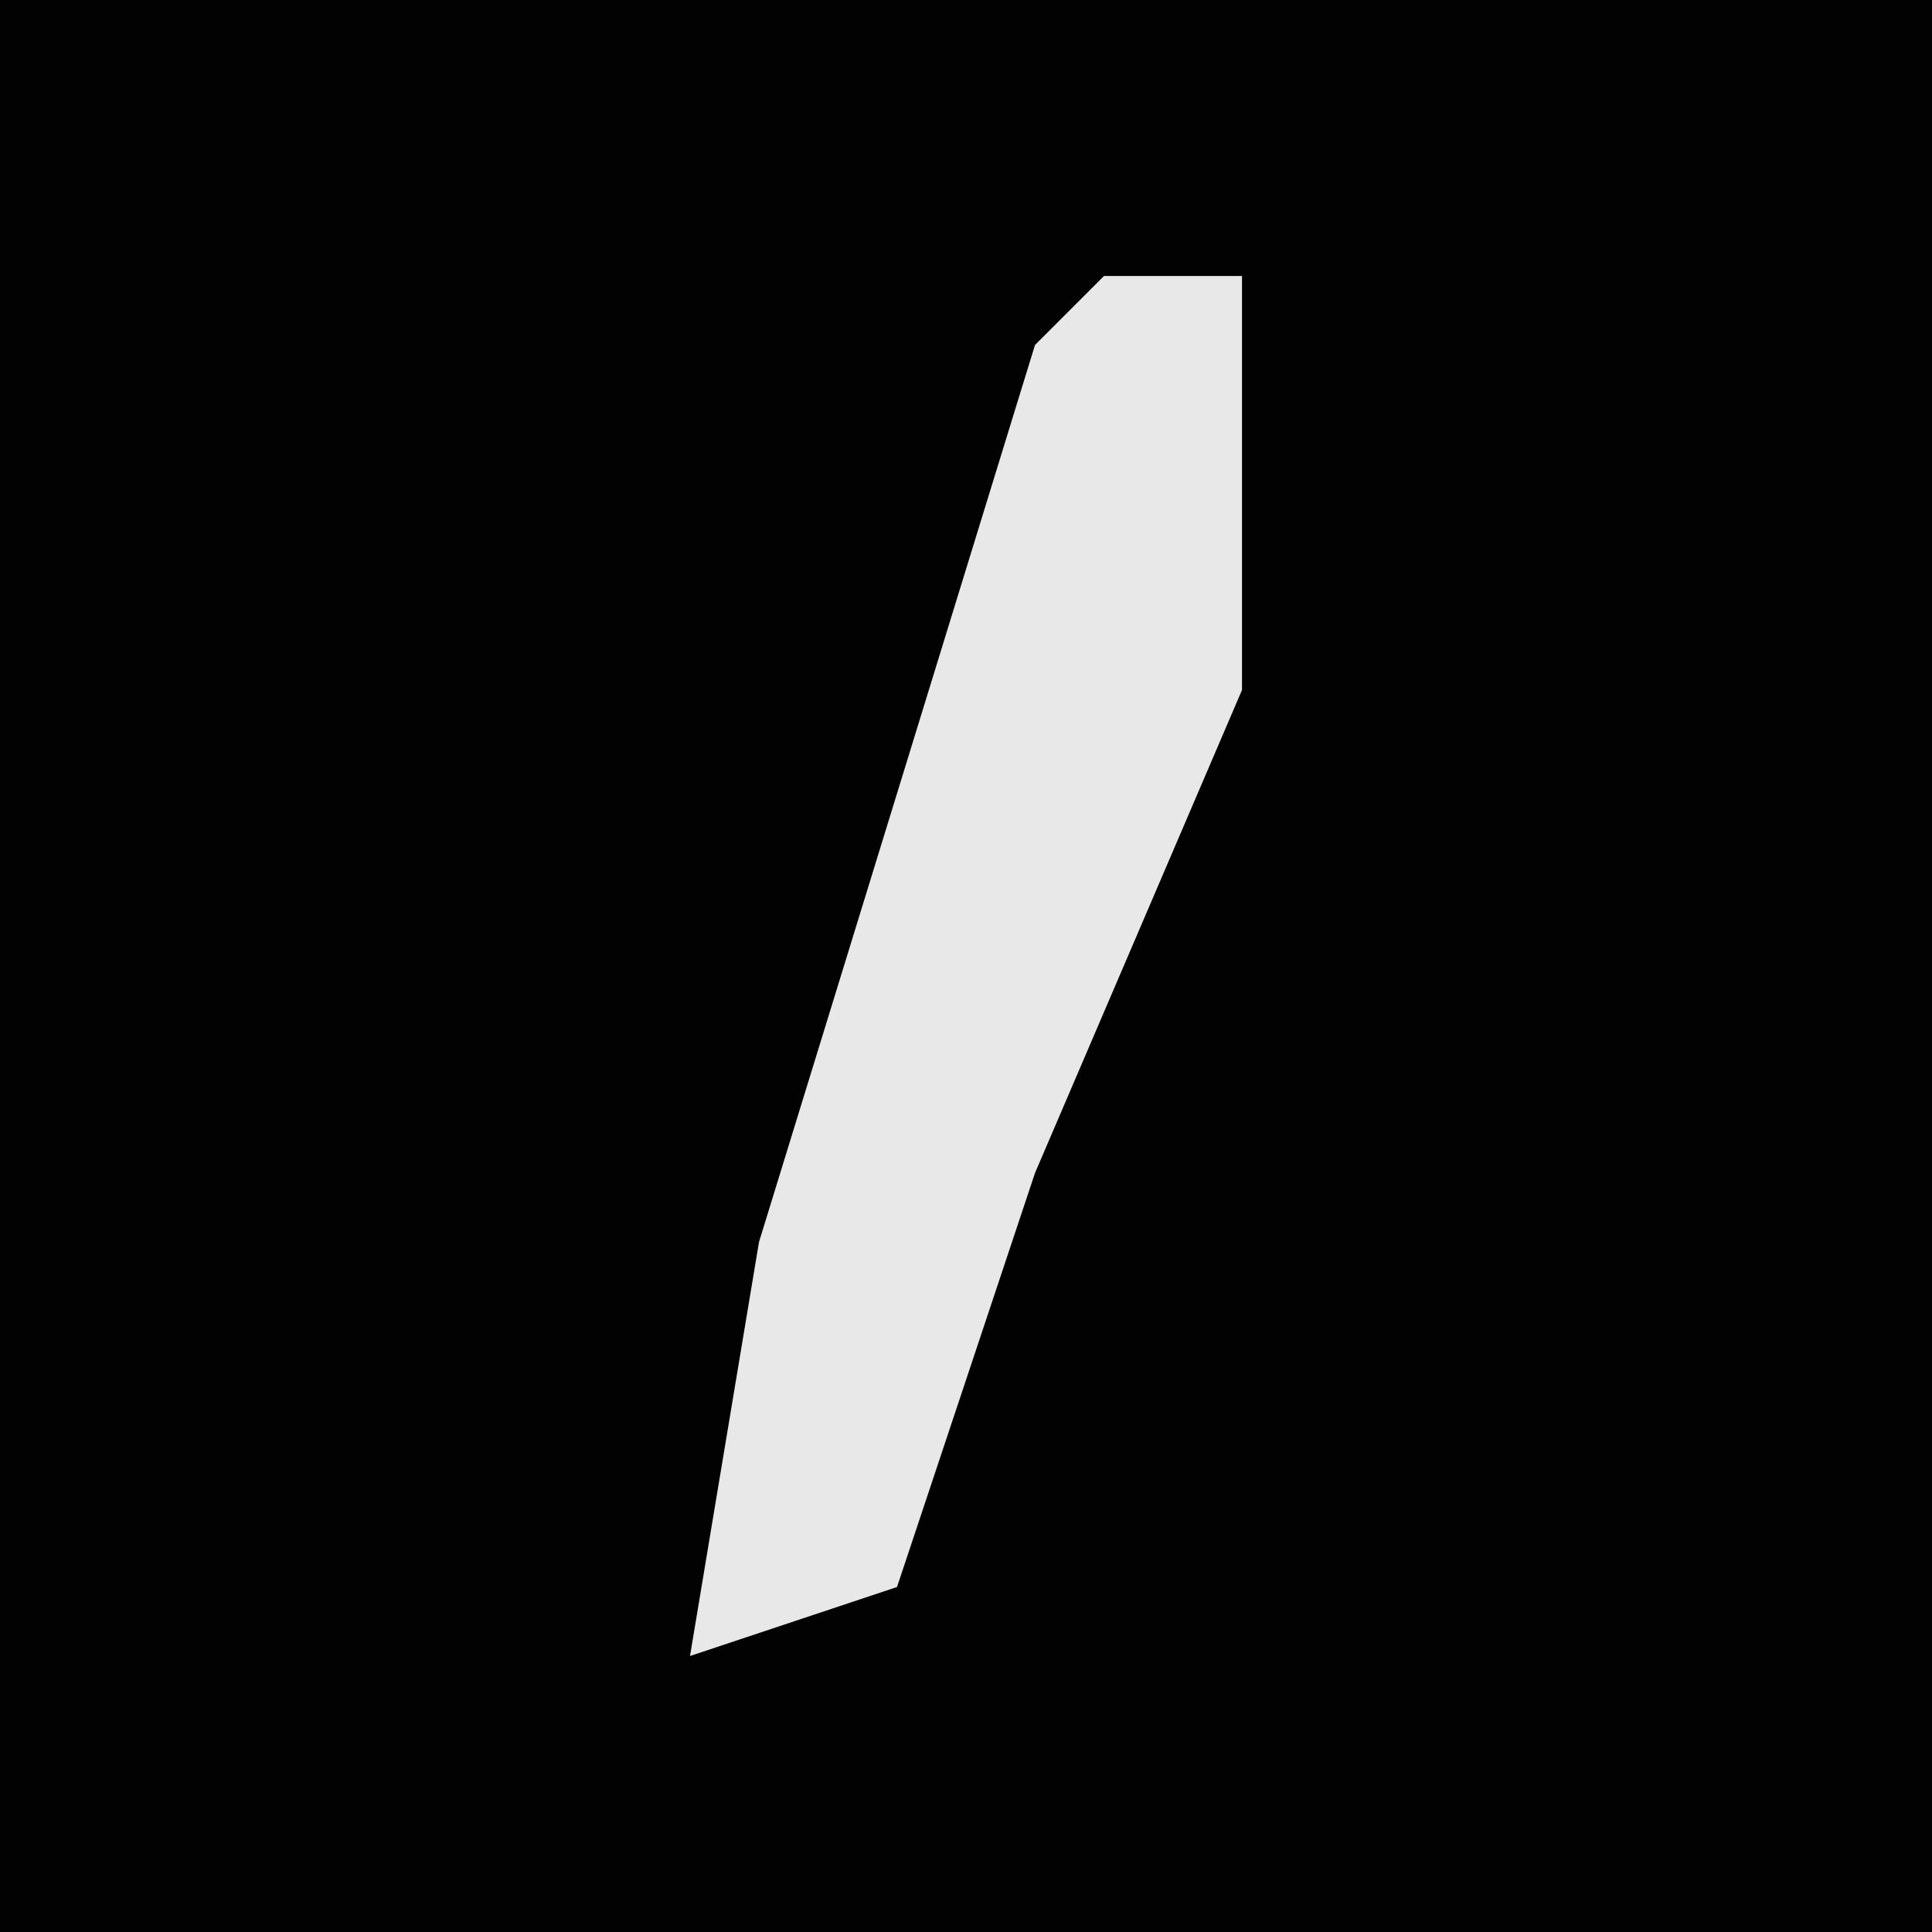 <?xml version="1.0" encoding="UTF-8"?>
<svg version="1.1" xmlns="http://www.w3.org/2000/svg" width="28" height="28">
<path d="M0,0 L28,0 L28,28 L0,28 Z " fill="#020202" transform="translate(0,0)"/>
<path d="M0,0 L2,0 L2,6 L-1,13 L-3,19 L-6,20 L-5,14 L-1,1 Z " fill="#E8E8E8" transform="translate(16,4)"/>
</svg>
